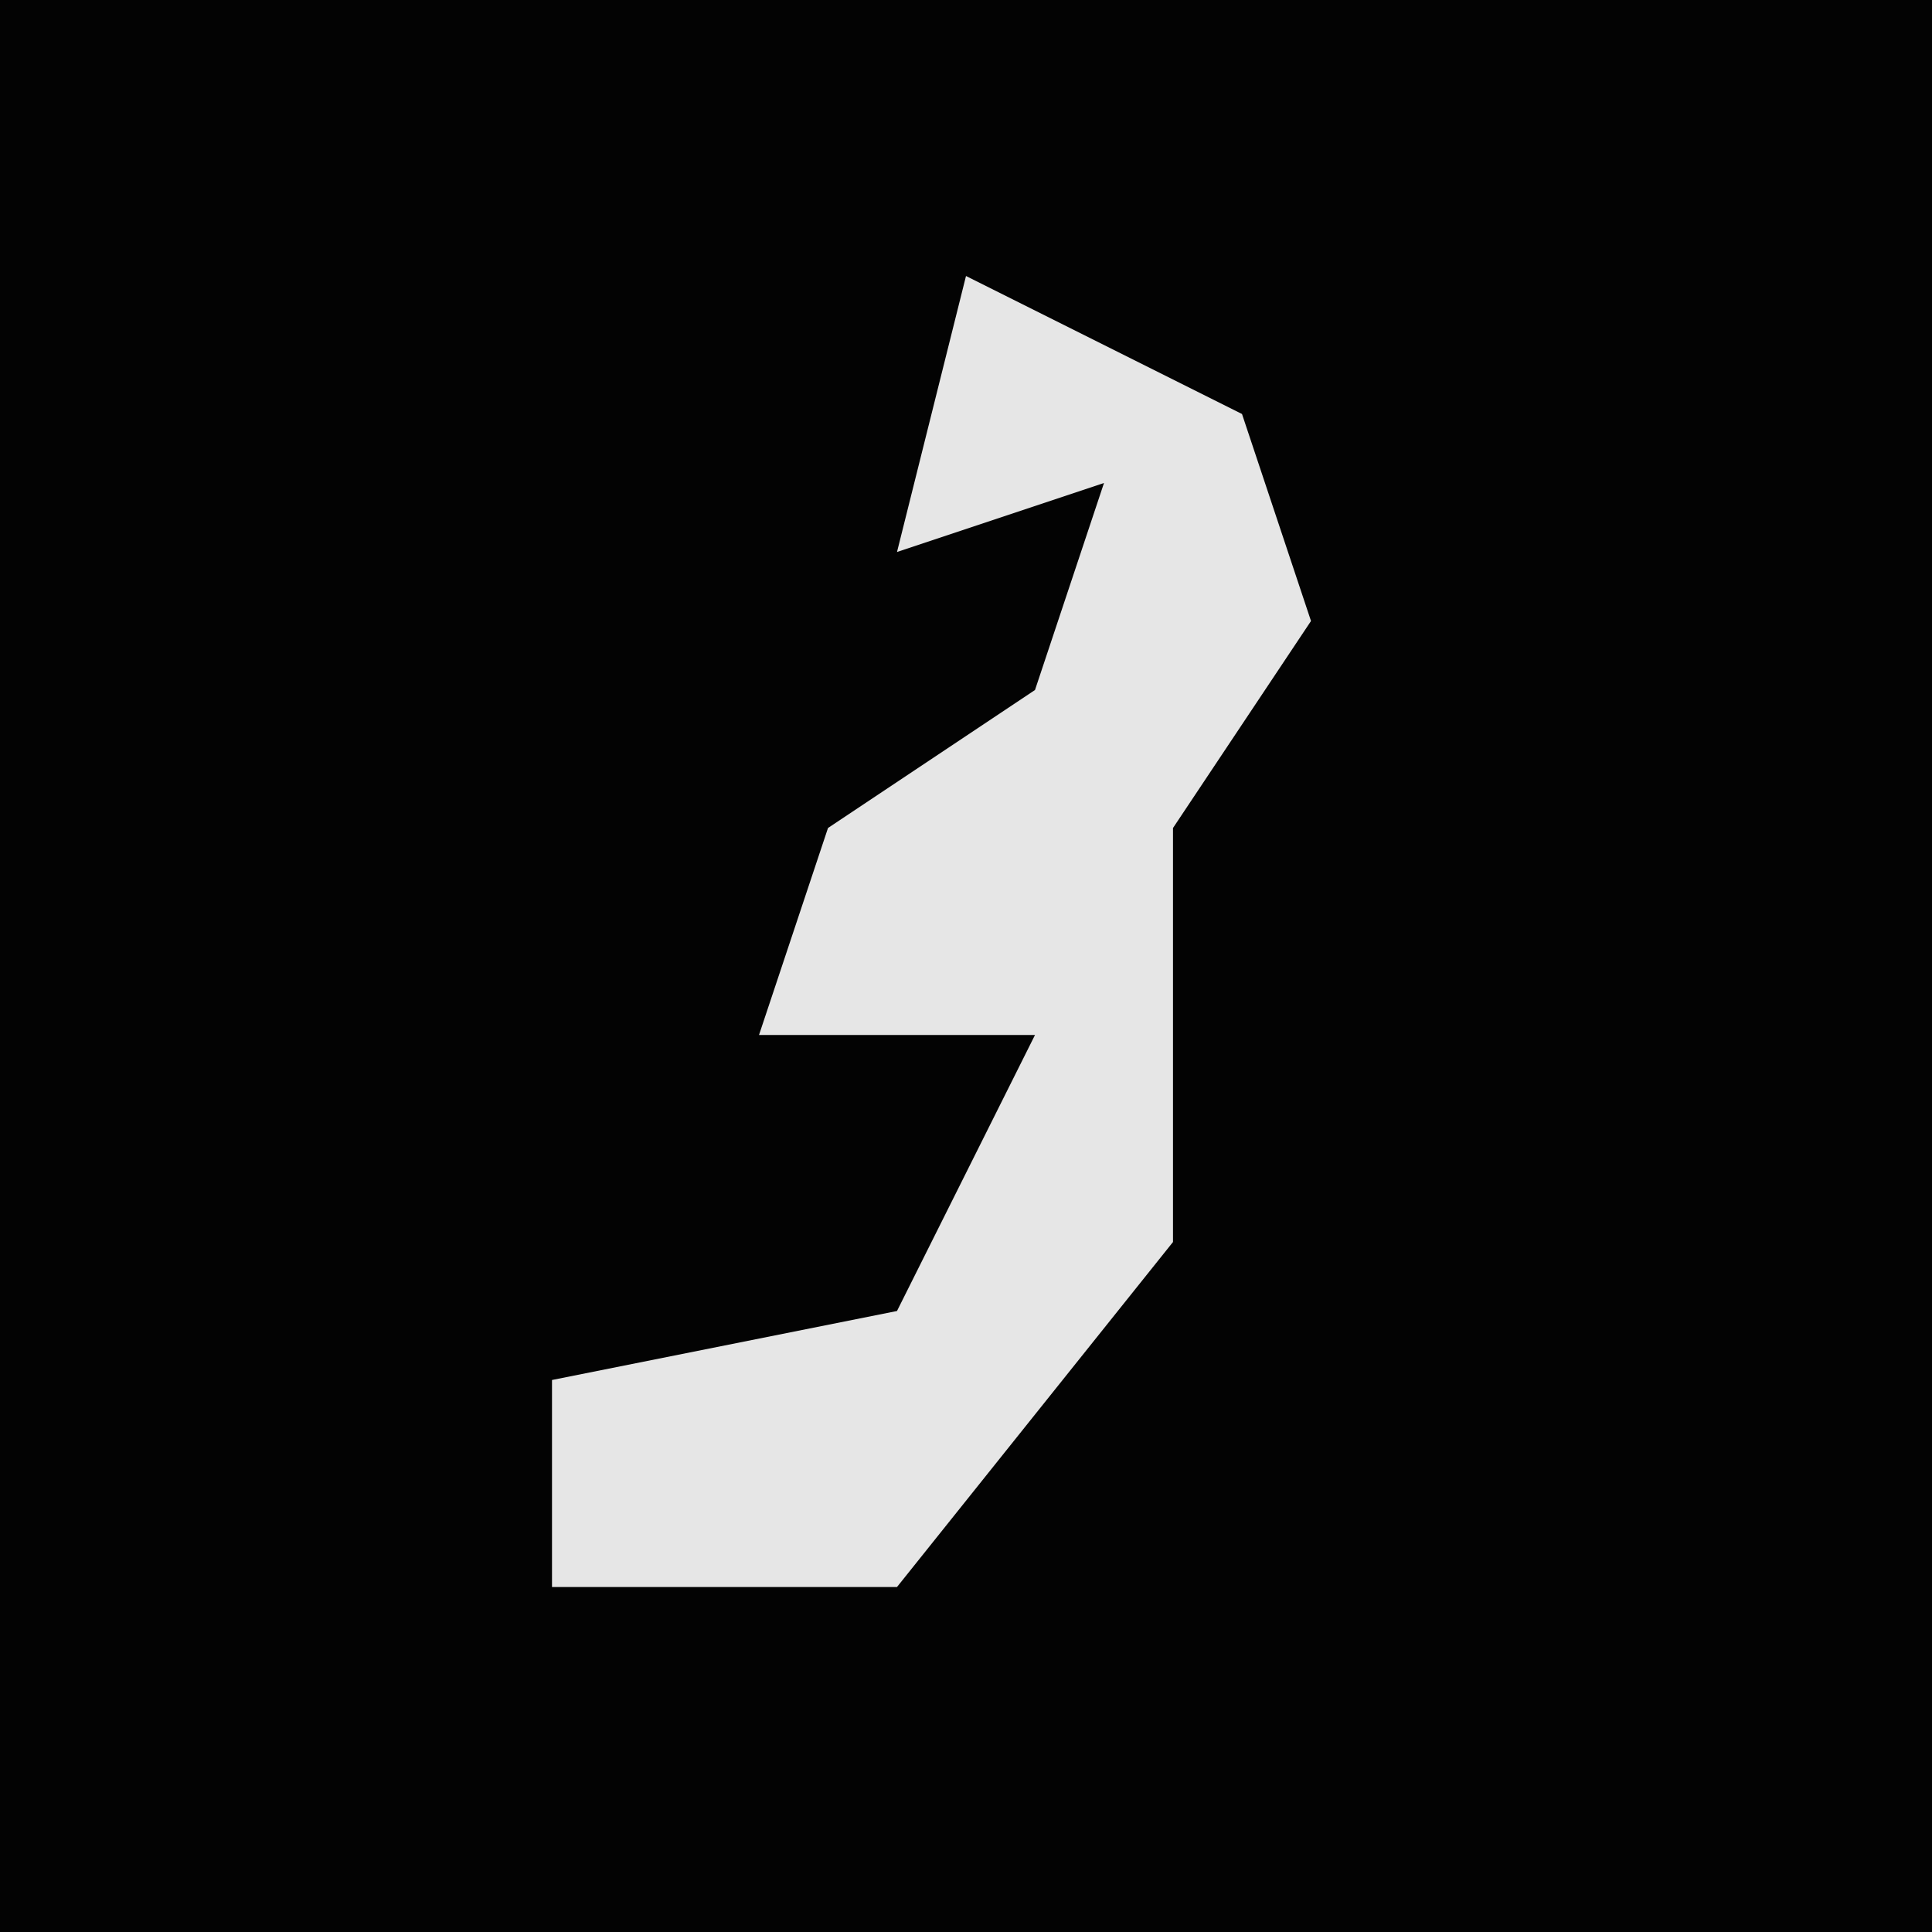 <?xml version="1.0" encoding="UTF-8"?>
<svg version="1.1" xmlns="http://www.w3.org/2000/svg" width="28" height="28">
<path d="M0,0 L28,0 L28,28 L0,28 Z " fill="#030303" transform="translate(0,0)"/>
<path d="M0,0 L4,2 L5,5 L3,8 L3,14 L-1,19 L-6,19 L-6,16 L-1,15 L1,11 L-3,11 L-2,8 L1,6 L2,3 L-1,4 Z " fill="#E6E6E6" transform="translate(14,4)"/>
</svg>
